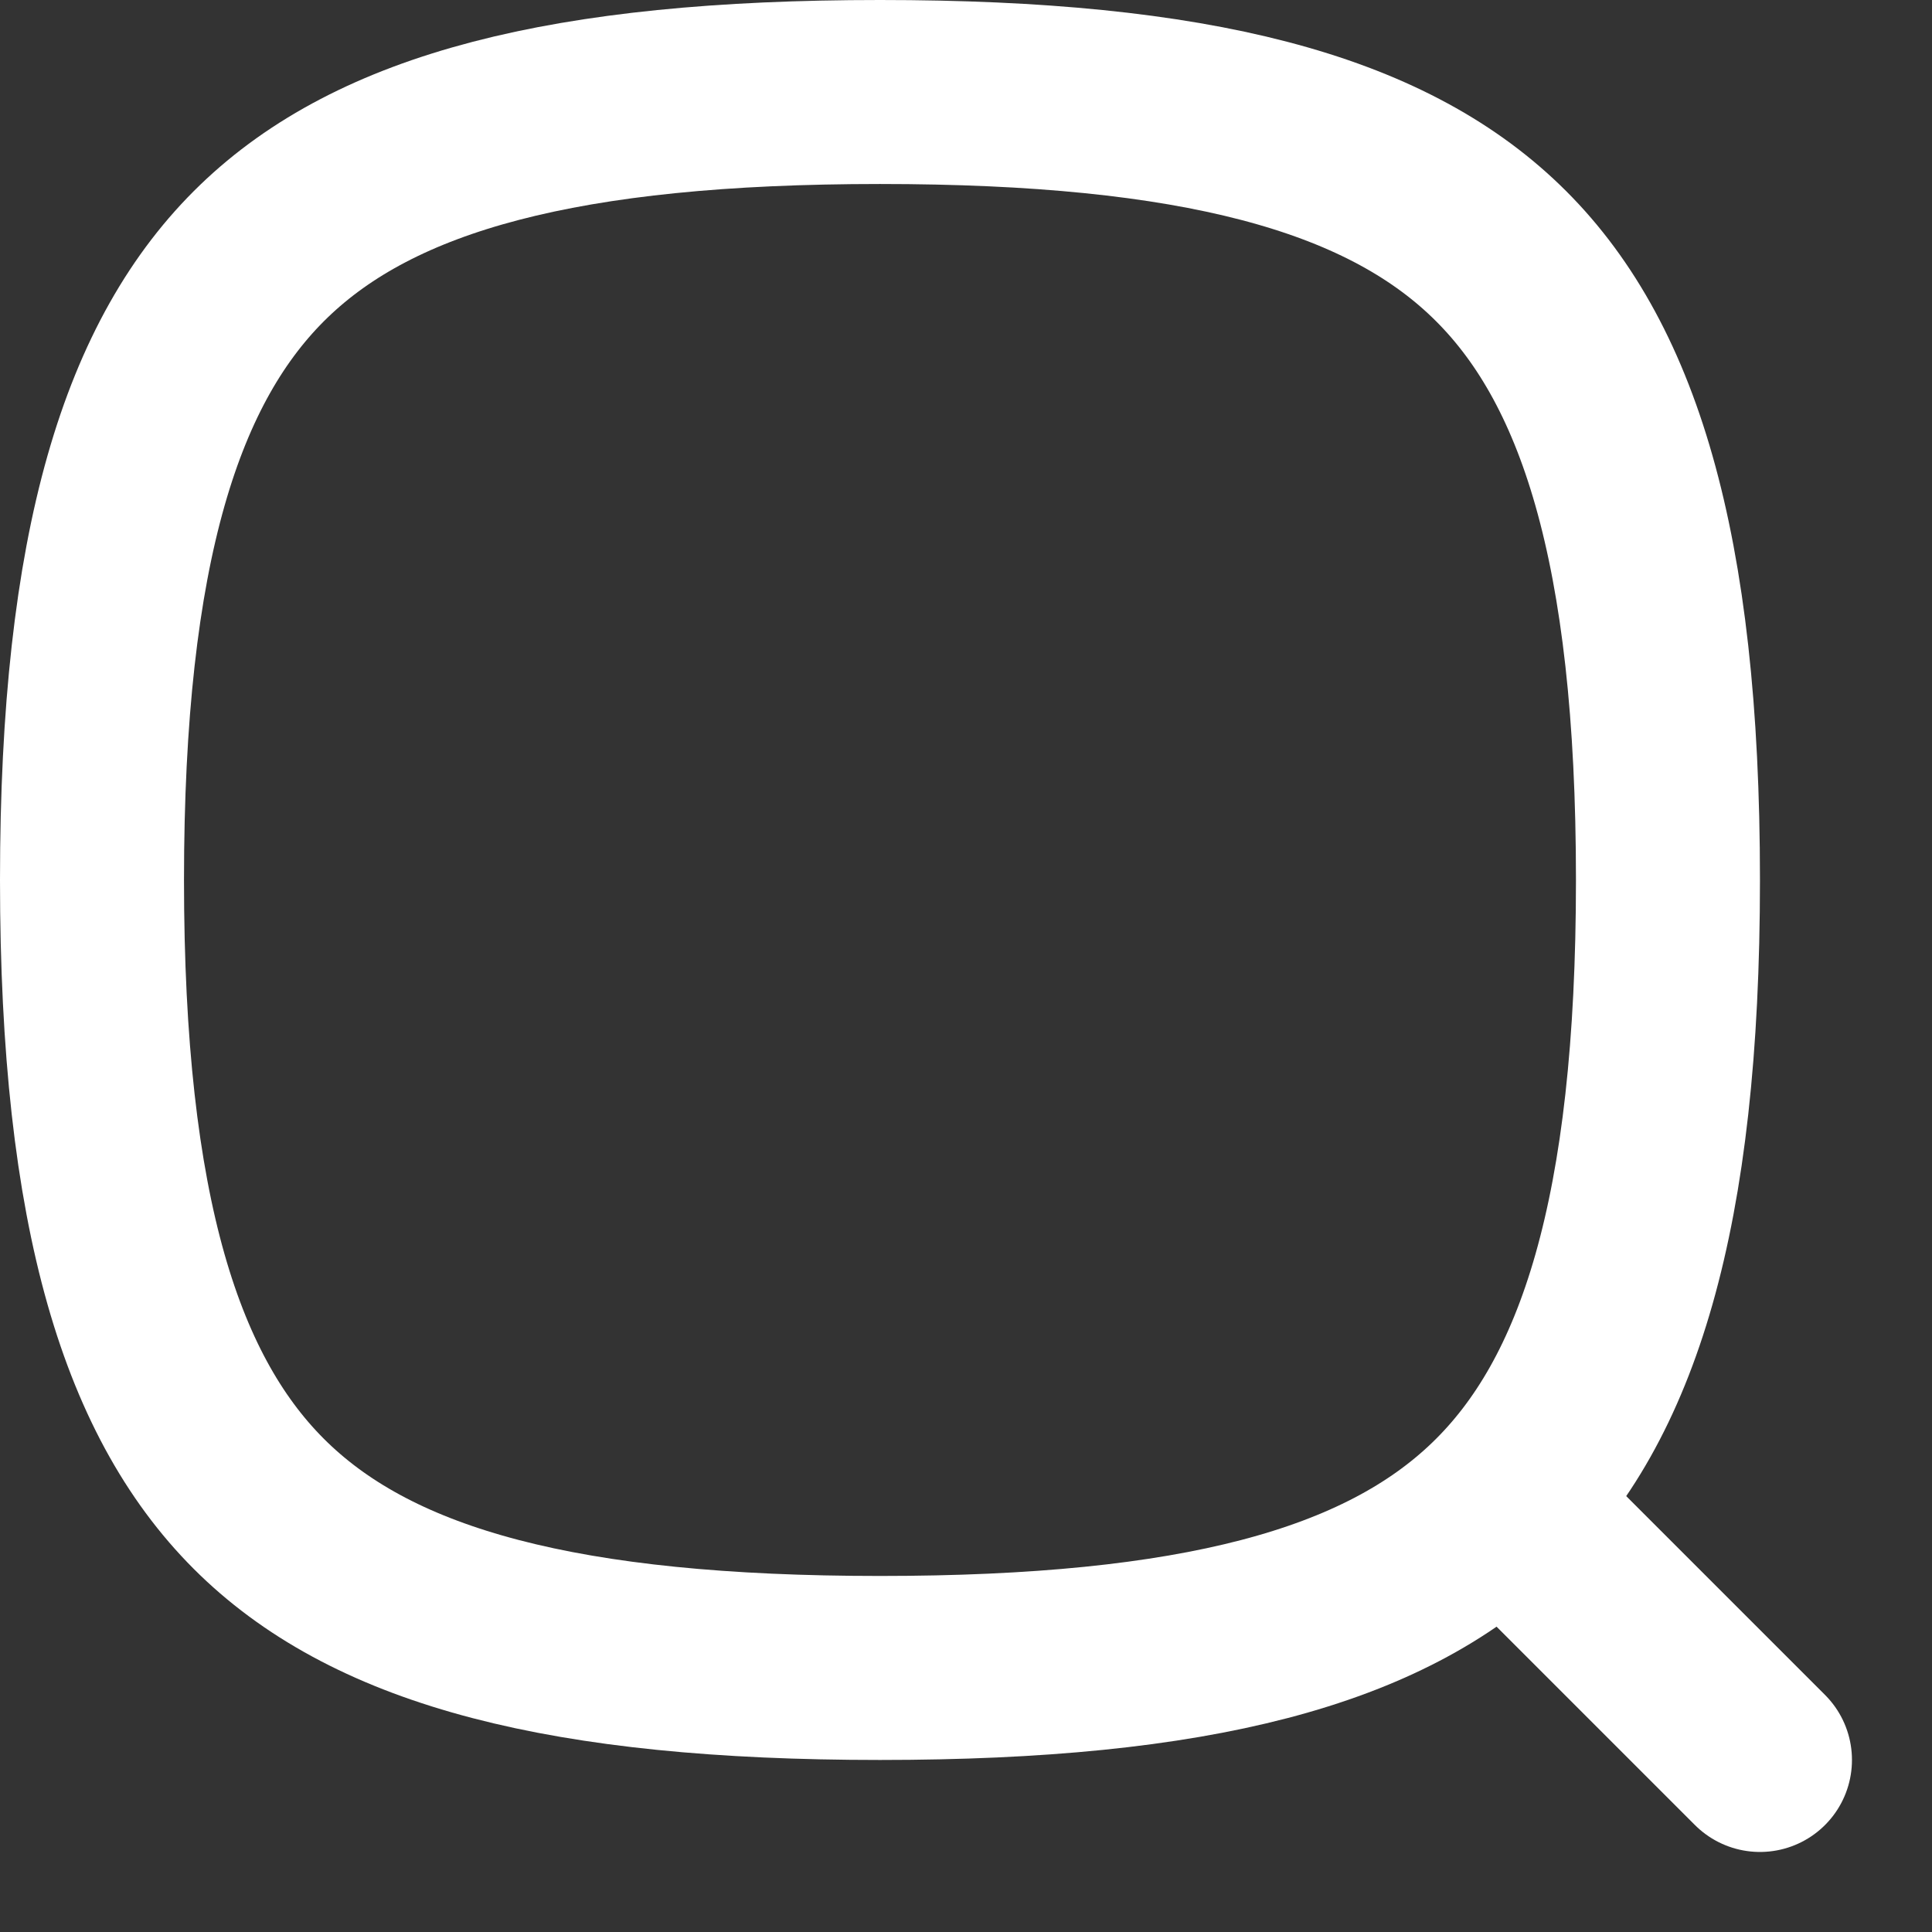 <svg width="21" height="21" viewBox="0 0 21 21" fill="none" xmlns="http://www.w3.org/2000/svg">
<rect x="0" y="0" width="21" height="21" fill="#333333" stroke="none"/>
<path d="M1 9.565C1 13.196 1.653 15.228 2.868 16.4C4.092 17.58 6.133 18.13 9.565 18.13C12.998 18.13 15.038 17.58 16.262 16.4C17.478 15.228 18.13 13.196 18.13 9.565C18.13 5.934 17.478 3.903 16.262 2.731C15.038 1.55 12.998 1 9.565 1C6.133 1 4.092 1.55 2.868 2.731C1.653 3.903 1 5.934 1 9.565Z" stroke="white" stroke-width="2" stroke-linecap="round" stroke-linejoin="round"/>
<path d="M19.13 19.13L16.956 16.956" stroke="white" stroke-width="2" stroke-linecap="round" stroke-linejoin="round"/>
</svg>

